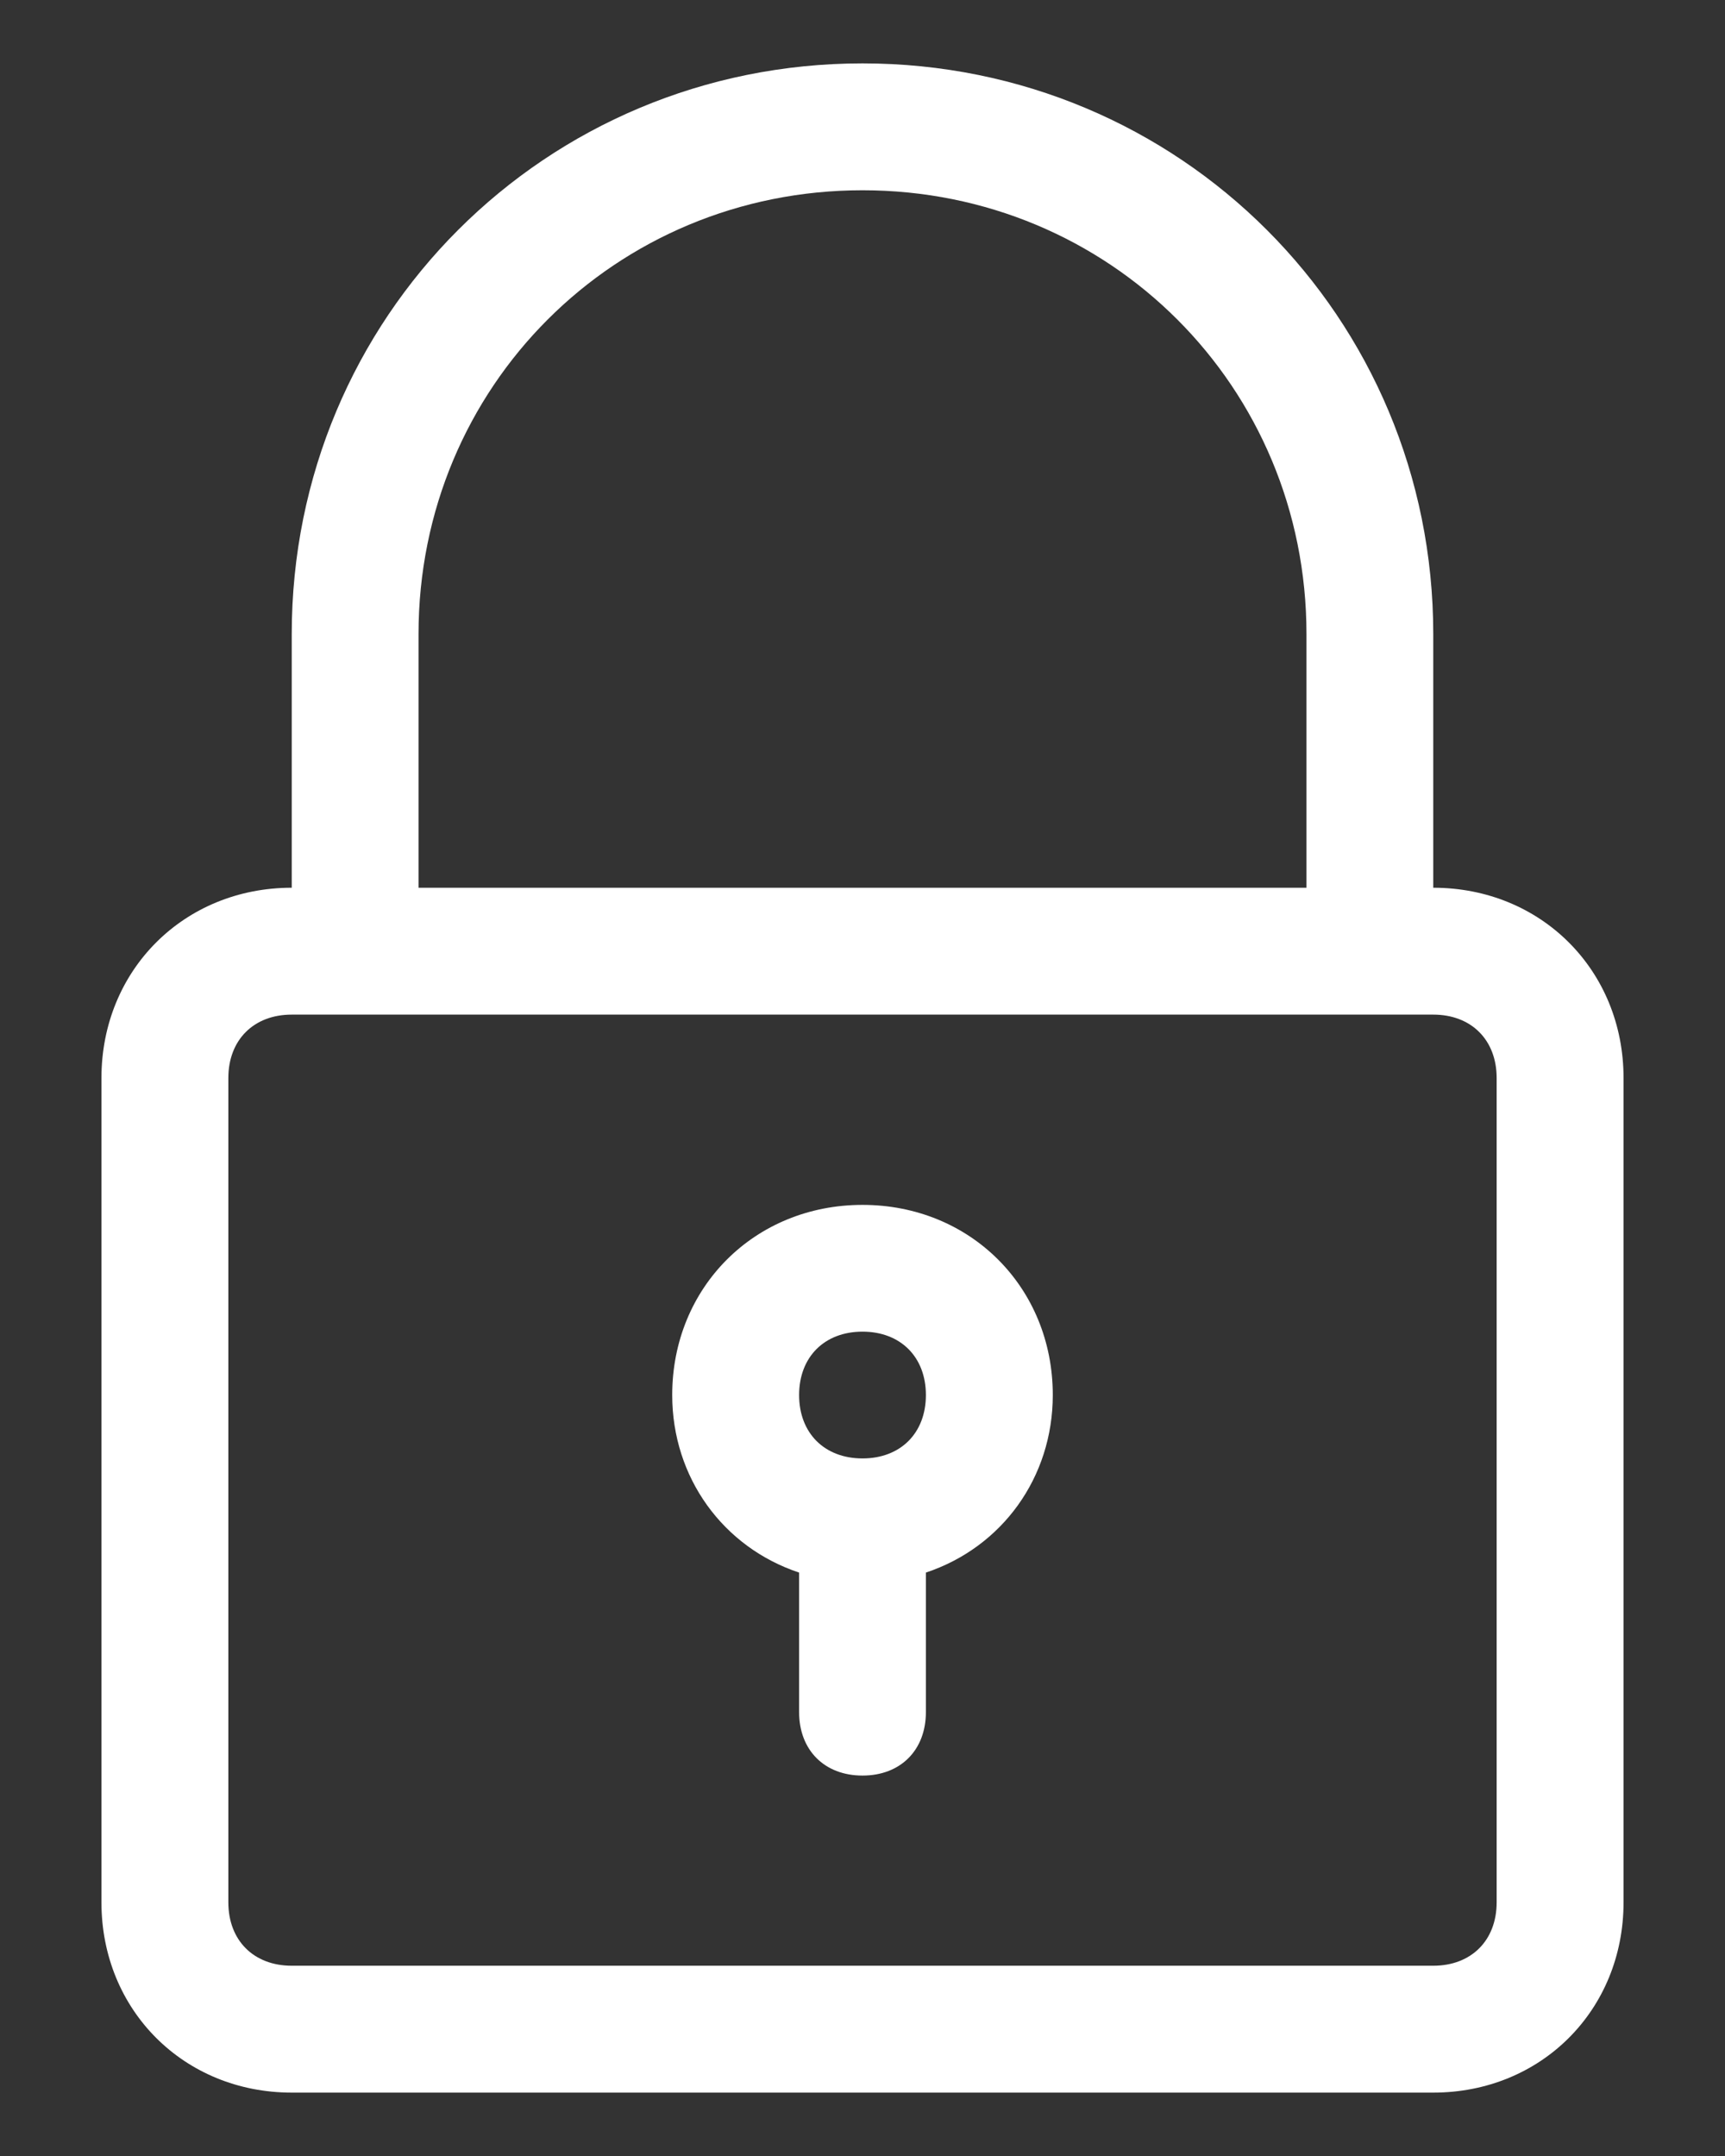 <svg width="16" height="20" viewBox="0 0 16 20" fill="none" xmlns="http://www.w3.org/2000/svg">
<rect x="0" y="0" width="16" height="20" fill="#333333" stroke="none"/>
<path d="M8 0.588C5.059 0.588 2.706 2.941 2.706 5.882V8.235C1.706 8.235 0.941 9 0.941 10V17.647C0.941 18.647 1.706 19.412 2.706 19.412H13.294C14.294 19.412 15.059 18.647 15.059 17.647V10C15.059 9 14.294 8.235 13.294 8.235V5.882C13.294 2.941 10.941 0.588 8 0.588ZM13.882 10V17.647C13.882 18 13.647 18.235 13.294 18.235H2.706C2.353 18.235 2.118 18 2.118 17.647V10C2.118 9.647 2.353 9.412 2.706 9.412H13.294C13.647 9.412 13.882 9.647 13.882 10ZM3.882 8.235V5.882C3.882 3.588 5.706 1.765 8 1.765C10.294 1.765 12.118 3.588 12.118 5.882V8.235H3.882Z" fill="white"/>
<path d="M8 11.177C7 11.177 6.235 11.941 6.235 12.941C6.235 13.706 6.706 14.353 7.412 14.588V15.882C7.412 16.235 7.647 16.471 8 16.471C8.353 16.471 8.588 16.235 8.588 15.882V14.588C9.294 14.353 9.765 13.706 9.765 12.941C9.765 11.941 9 11.177 8 11.177ZM8 13.529C7.647 13.529 7.412 13.294 7.412 12.941C7.412 12.588 7.647 12.353 8 12.353C8.353 12.353 8.588 12.588 8.588 12.941C8.588 13.294 8.353 13.529 8 13.529Z" fill="white"/>
</svg>
